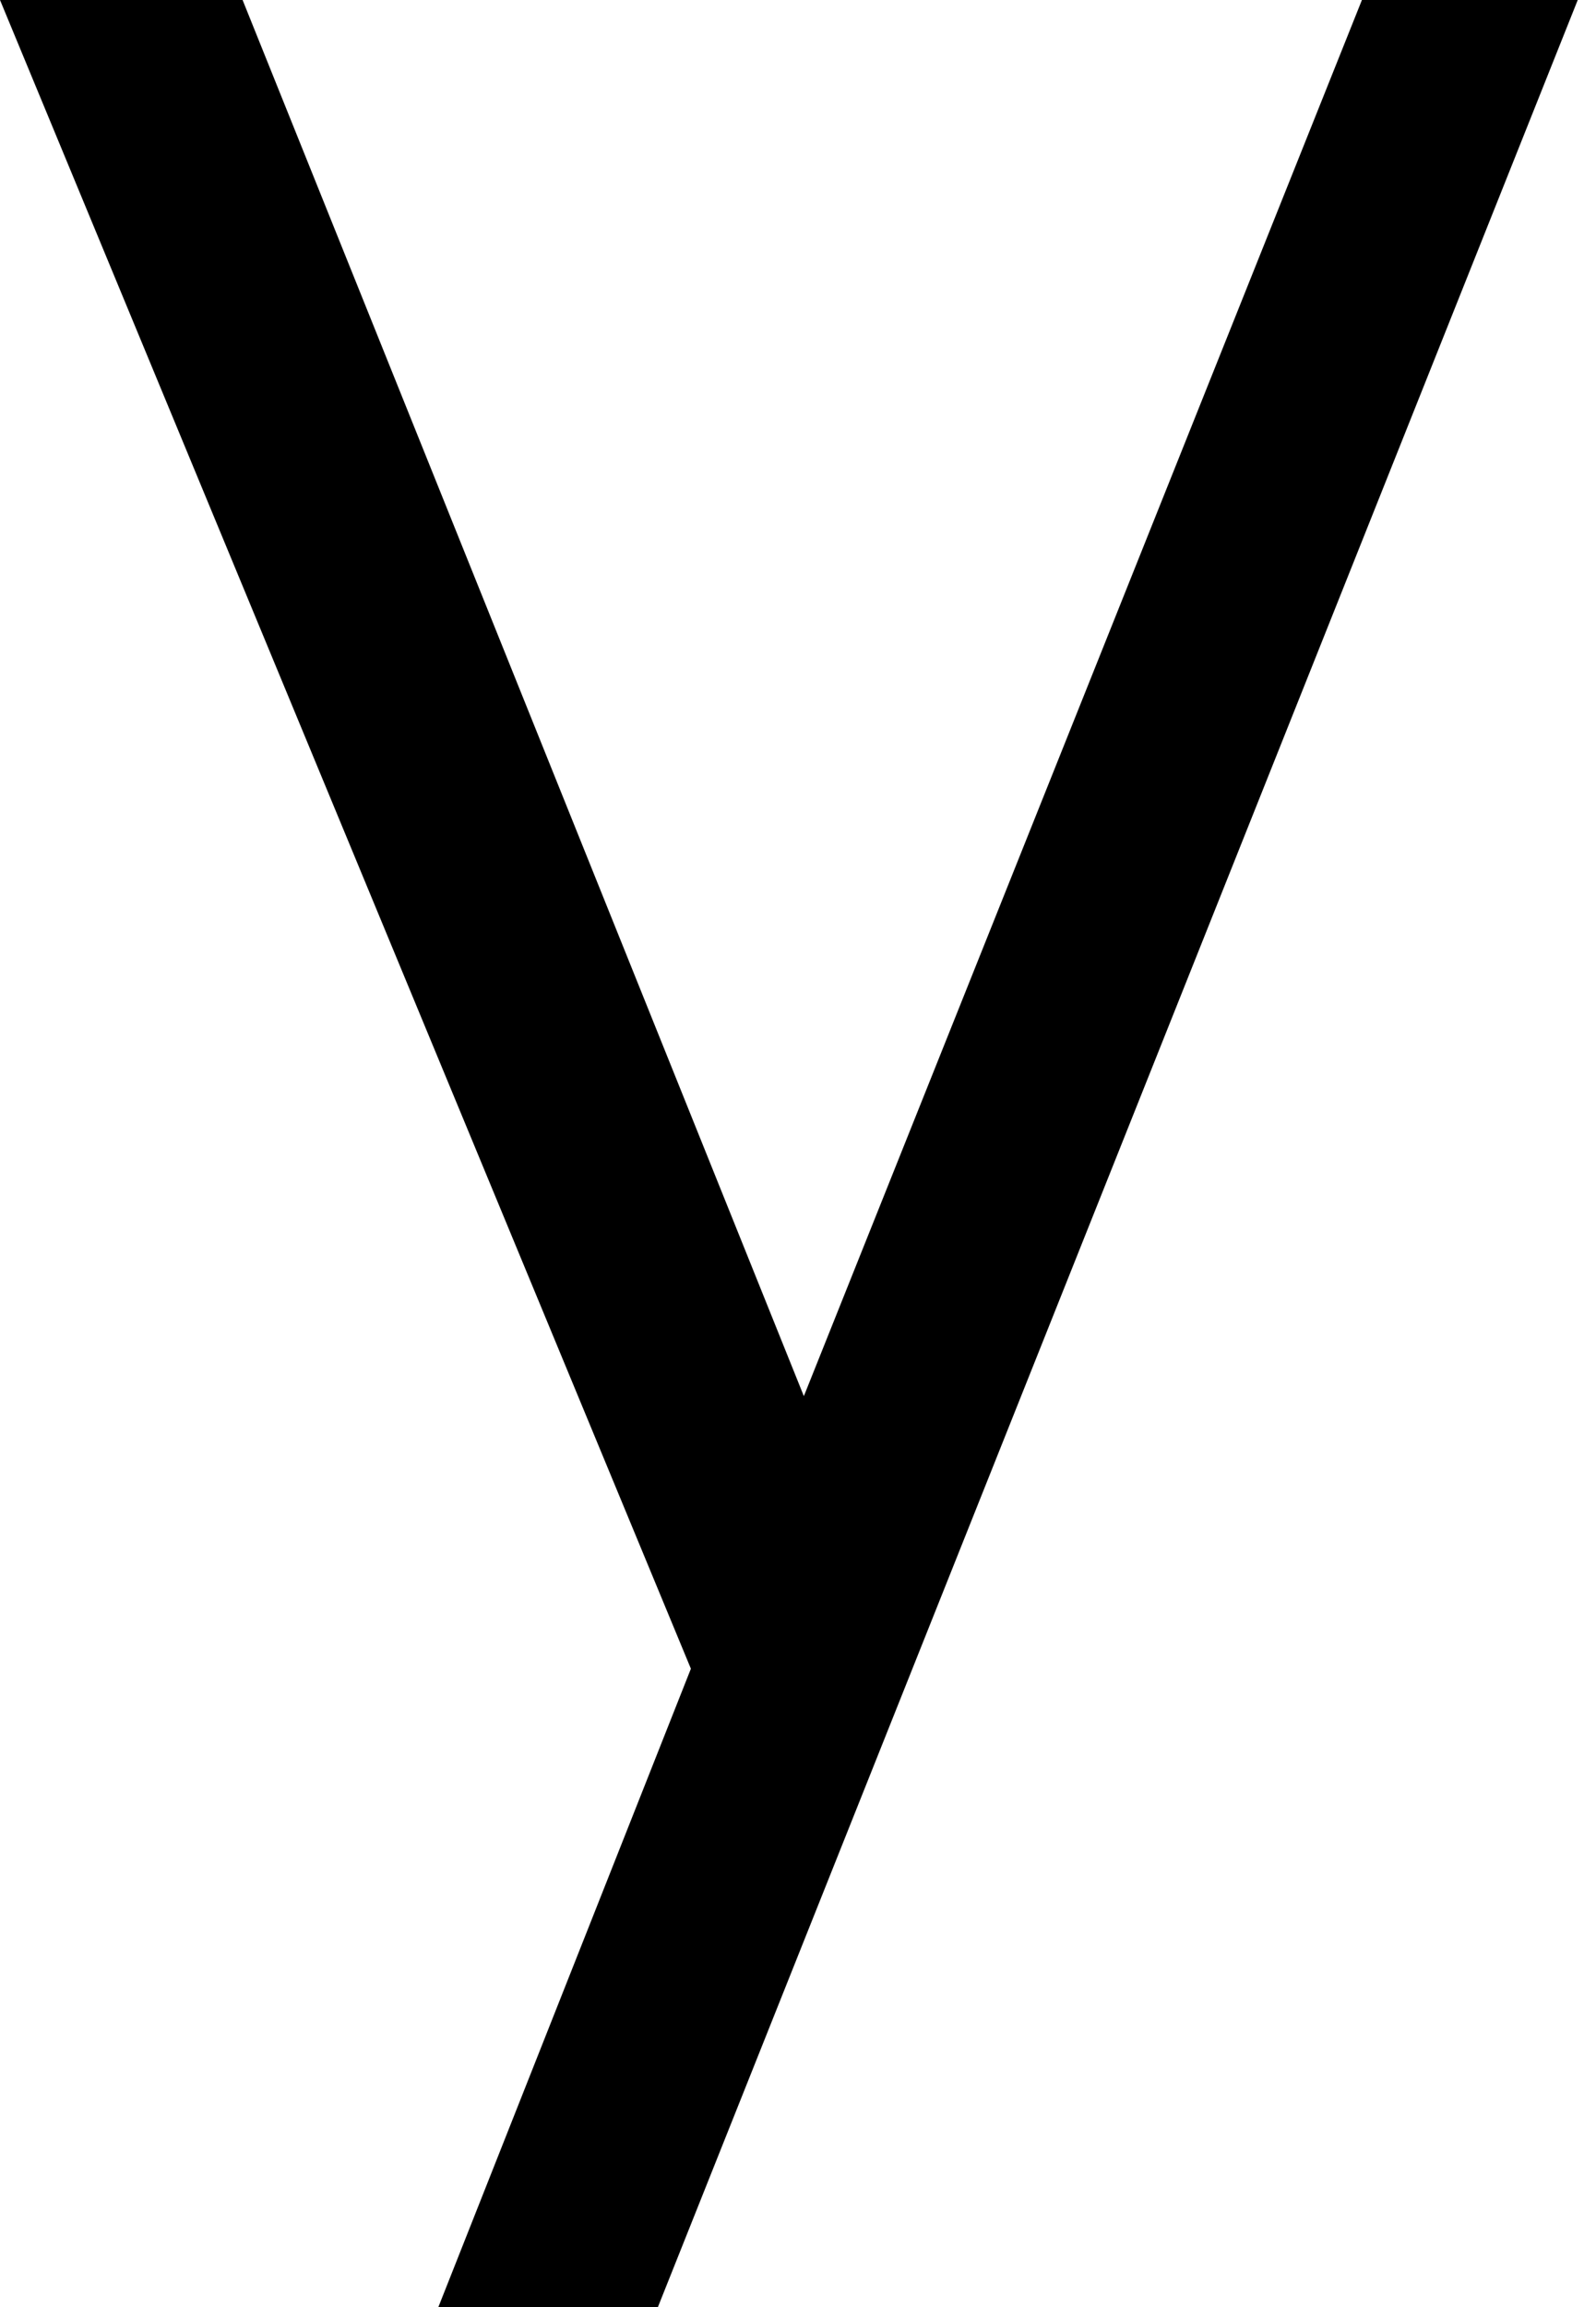 <svg width="9" height="13" viewBox="0 0 9 13" fill="none" xmlns="http://www.w3.org/2000/svg">
<path id="Vector" d="M1.368 0L4.533 7.867L7.68 0H8.897L3.71 13H2.472L3.896 9.403L0 0H1.368Z" fill="black"/>
</svg>
